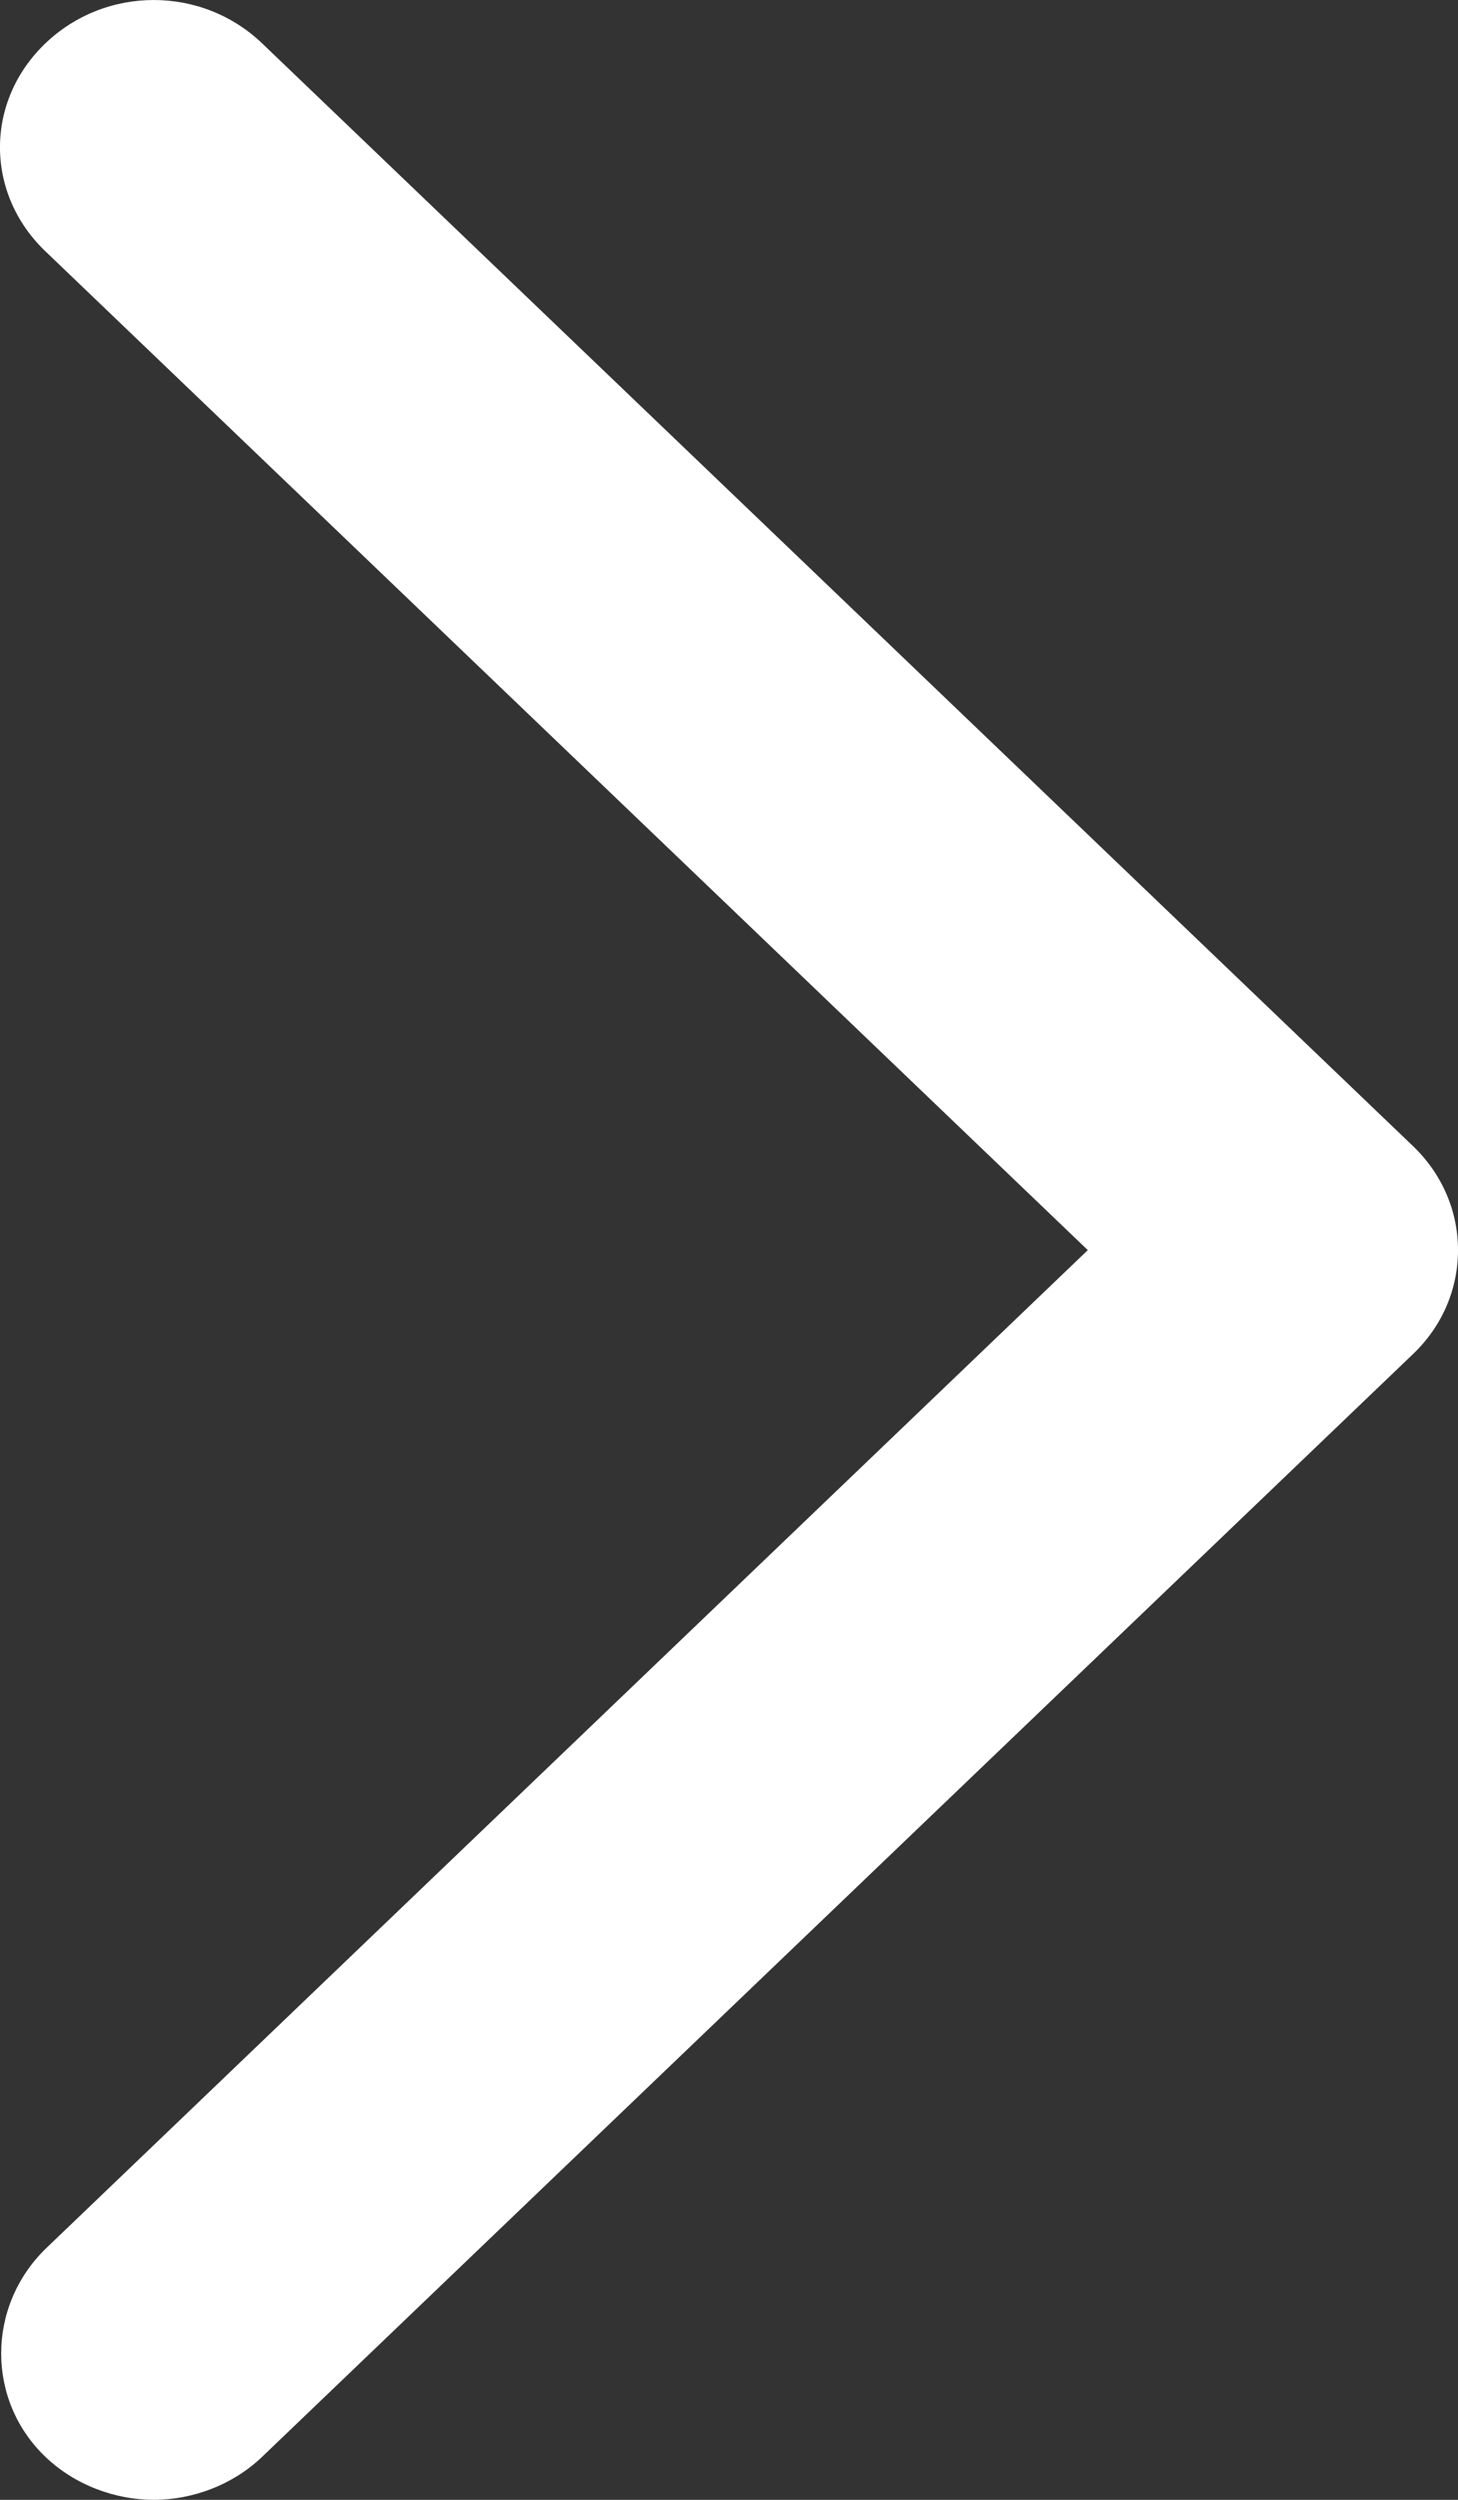 <?xml version="1.0" encoding="UTF-8"?>
<svg width="21px" height="36px" viewBox="0 0 21 36" version="1.1" xmlns="http://www.w3.org/2000/svg" xmlns:xlink="http://www.w3.org/1999/xlink">
    <rect x="0" y="0" width="21" height="36" fill="#333333" stroke="none"/>
    <!-- Generator: Sketch 46.2 (44496) - http://www.bohemiancoding.com/sketch -->
    <title>Right Arrow</title>
    <desc>Created with Sketch.</desc>
    <defs></defs>
    <g id="Mockups" stroke="none" stroke-width="1" fill="none" fill-rule="evenodd">
        <g id="Home" transform="translate(-1280, -594)" fill="#FFFFFF">
            <g id="Group-7" transform="translate(1107, 594)">
                <g id="Group-6" transform="translate(120, 0)">
                    <path d="M53.653,35.38 C54.077,35.786 54.657,36 55.215,36 C55.773,36 56.352,35.786 56.776,35.38 L73.353,19.499 C73.777,19.093 74,18.559 74,18.003 C74,17.448 73.777,16.913 73.353,16.506 L56.776,0.625 C55.906,-0.208 54.523,-0.208 53.653,0.625 C52.782,1.459 52.782,2.784 53.653,3.618 L68.668,18.003 L53.653,32.388 C52.805,33.222 52.805,34.568 53.653,35.38 Z" id="Right-Arrow"></path>
                </g>
            </g>
        </g>
    </g>
</svg>